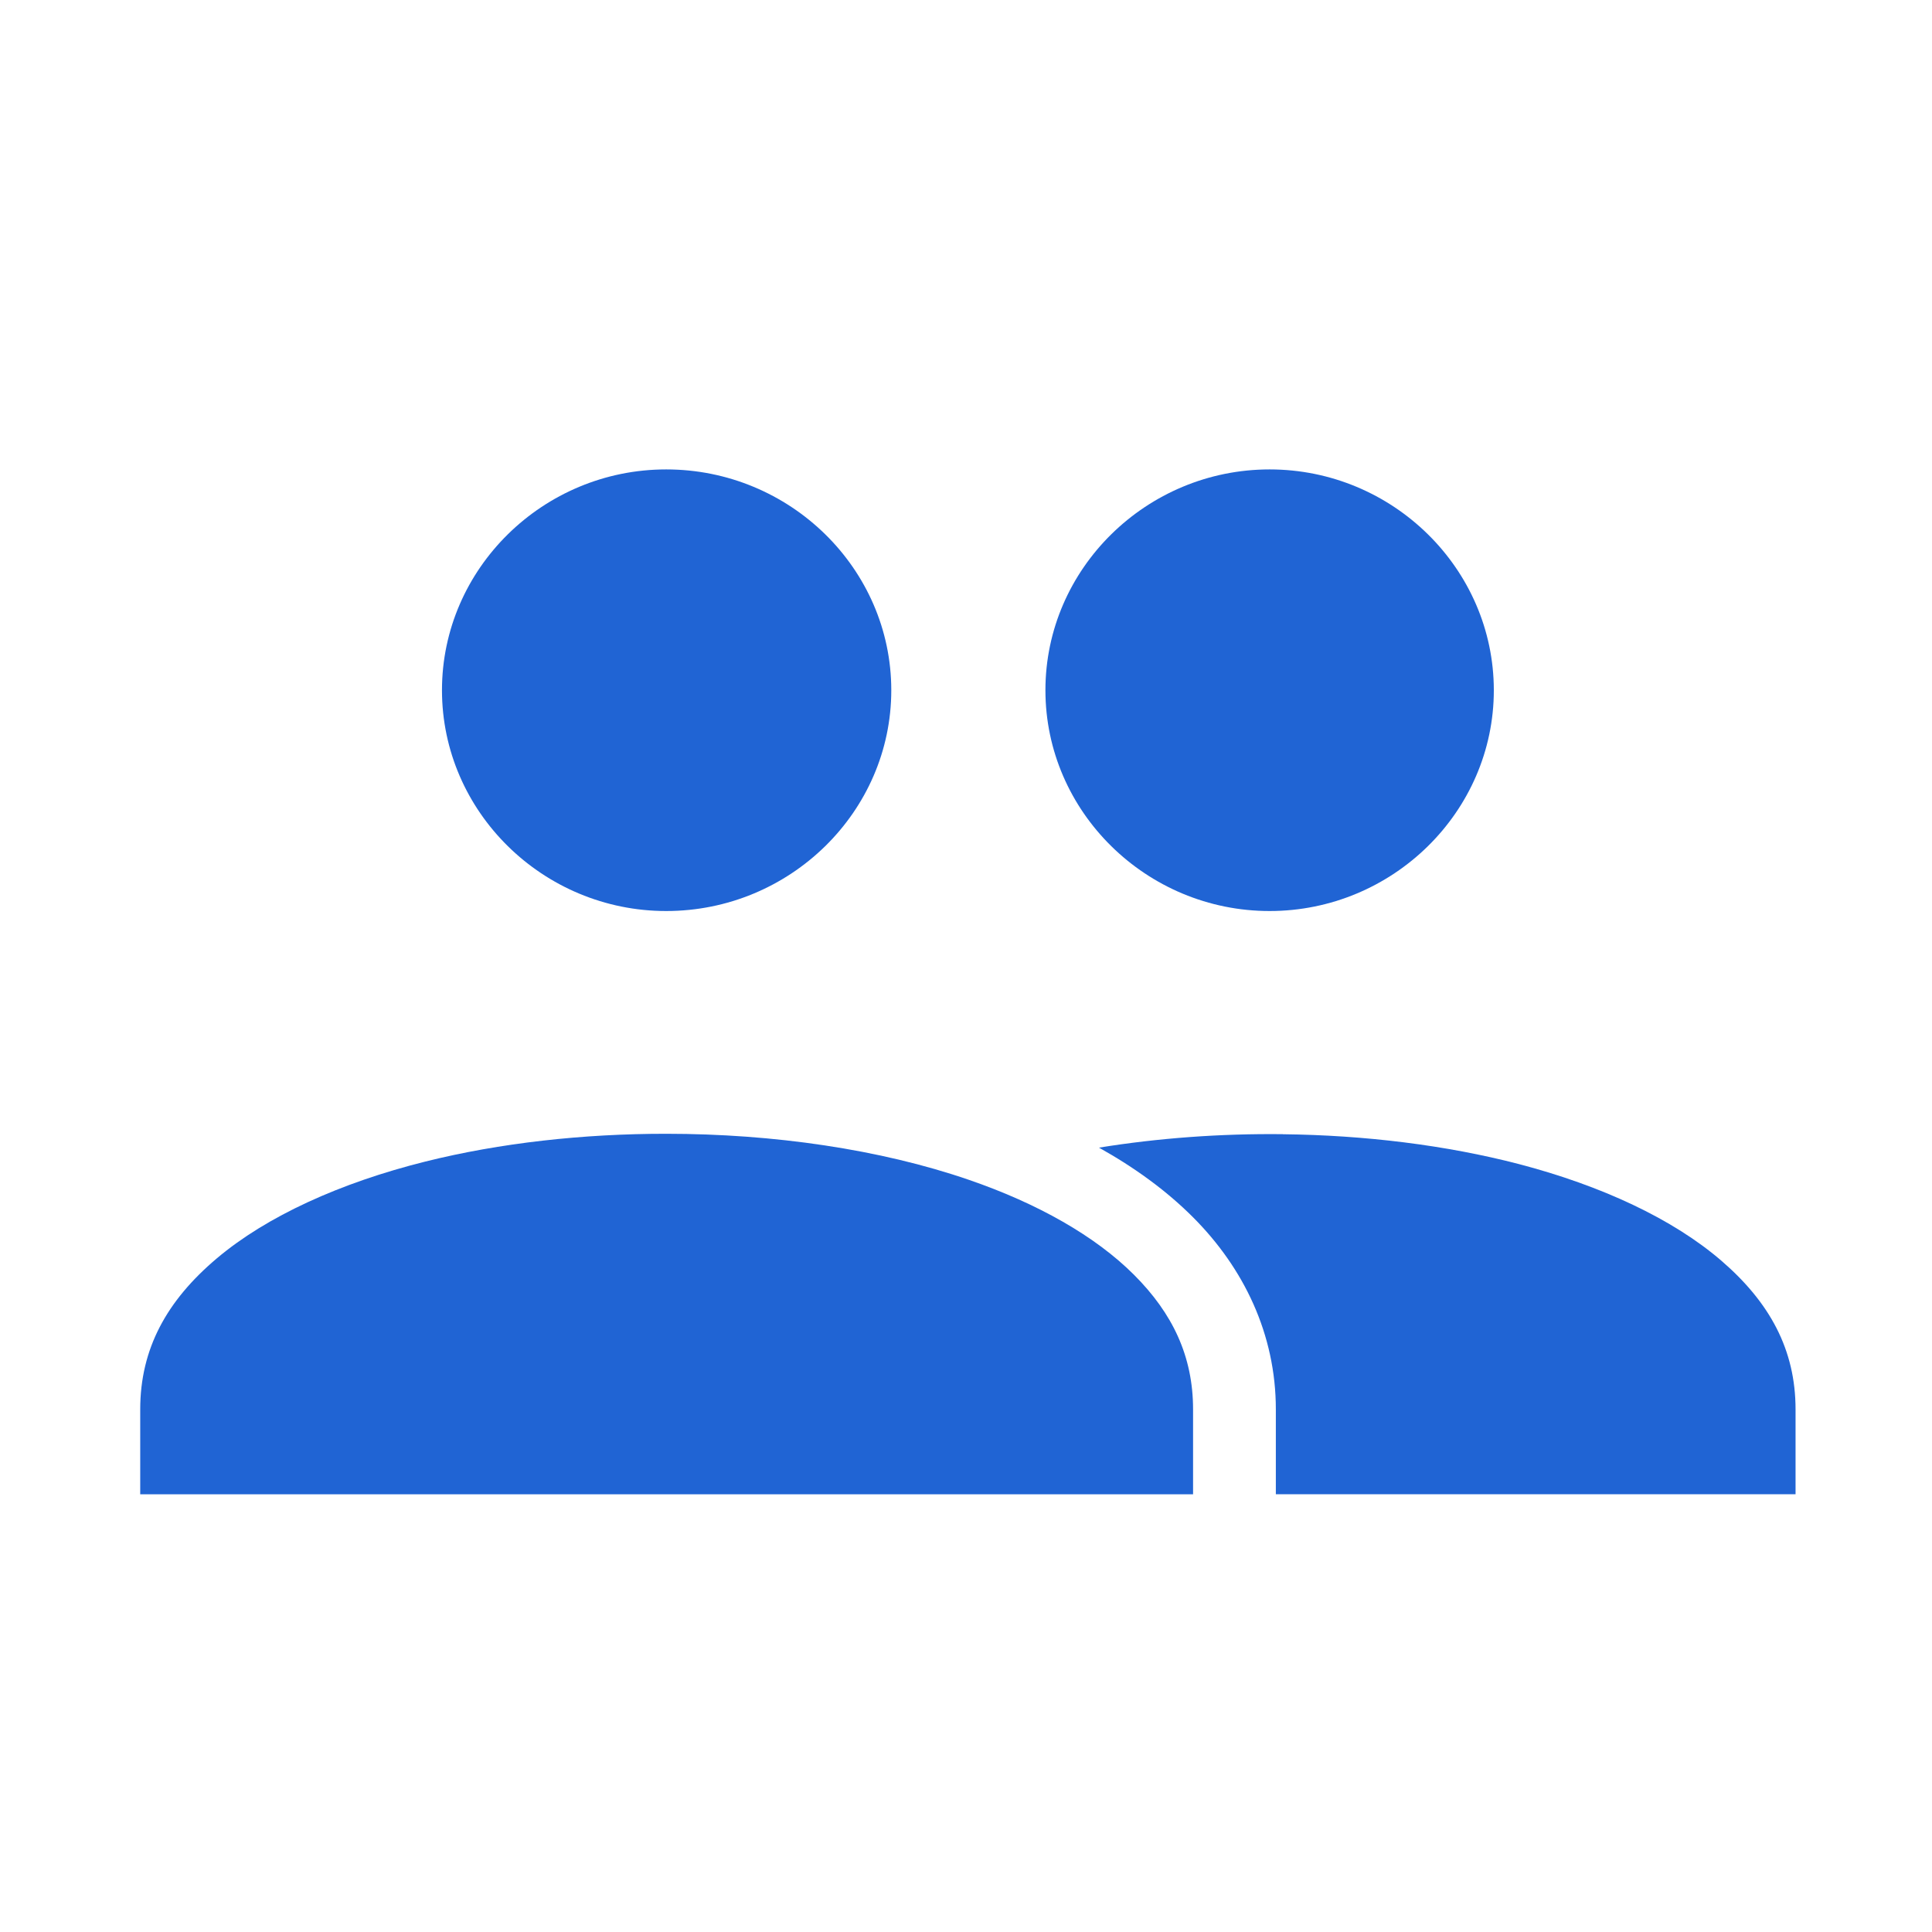 <?xml version="1.0" encoding="utf-8"?>
<!-- Generator: Adobe Illustrator 16.0.0, SVG Export Plug-In . SVG Version: 6.00 Build 0)  -->
<!DOCTYPE svg PUBLIC "-//W3C//DTD SVG 1.1//EN" "http://www.w3.org/Graphics/SVG/1.1/DTD/svg11.dtd">
<svg version="1.1" id="Layer_1" xmlns="http://www.w3.org/2000/svg" xmlns:xlink="http://www.w3.org/1999/xlink" x="0px" y="0px"
	 width="64px" height="64px" viewBox="0 0 64 64" enable-background="new 0 0 64 64" xml:space="preserve">
<g>
	<path fill="#2064D4" d="M22.068,15.55c-4.078,0-7.427,3.288-7.427,7.314c0,4.028,3.349,7.315,7.427,7.315
		c4.102,0,7.457-3.288,7.457-7.315C29.524,18.838,26.17,15.55,22.068,15.55z"/>
	<path fill="#2064D4" d="M22.074,37.558c3.542,0,7.085,0.515,10.017,1.524l0,0l0,0c2.292,0.787,4.198,1.87,5.476,3.149
		c1.279,1.279,1.955,2.7,1.955,4.458V49.5H4.645v-2.811c0-2.015,0.882-3.605,2.535-5.002c1.652-1.395,4.089-2.505,6.911-3.209
		C16.561,37.861,19.317,37.556,22.074,37.558L22.074,37.558z"/>
	<path fill="#2064D4" d="M42.496,37.573c2.71,0.03,5.406,0.361,7.814,0.987c2.75,0.718,5.116,1.825,6.715,3.205
		c1.6,1.38,2.455,2.944,2.455,4.923v2.81H42.264v-2.81c0-2.494-1.065-4.686-2.748-6.369c-0.887-0.887-1.94-1.648-3.111-2.302
		c1.959-0.317,4.029-0.469,6.09-0.446L42.496,37.573z"/>
	<path fill="#2064D4" d="M42.057,15.55c-4.078,0-7.426,3.288-7.426,7.314c0,4.028,3.348,7.315,7.426,7.315s7.428-3.288,7.428-7.315
		C49.482,18.838,46.135,15.55,42.057,15.55z"/>
</g>
</svg>

